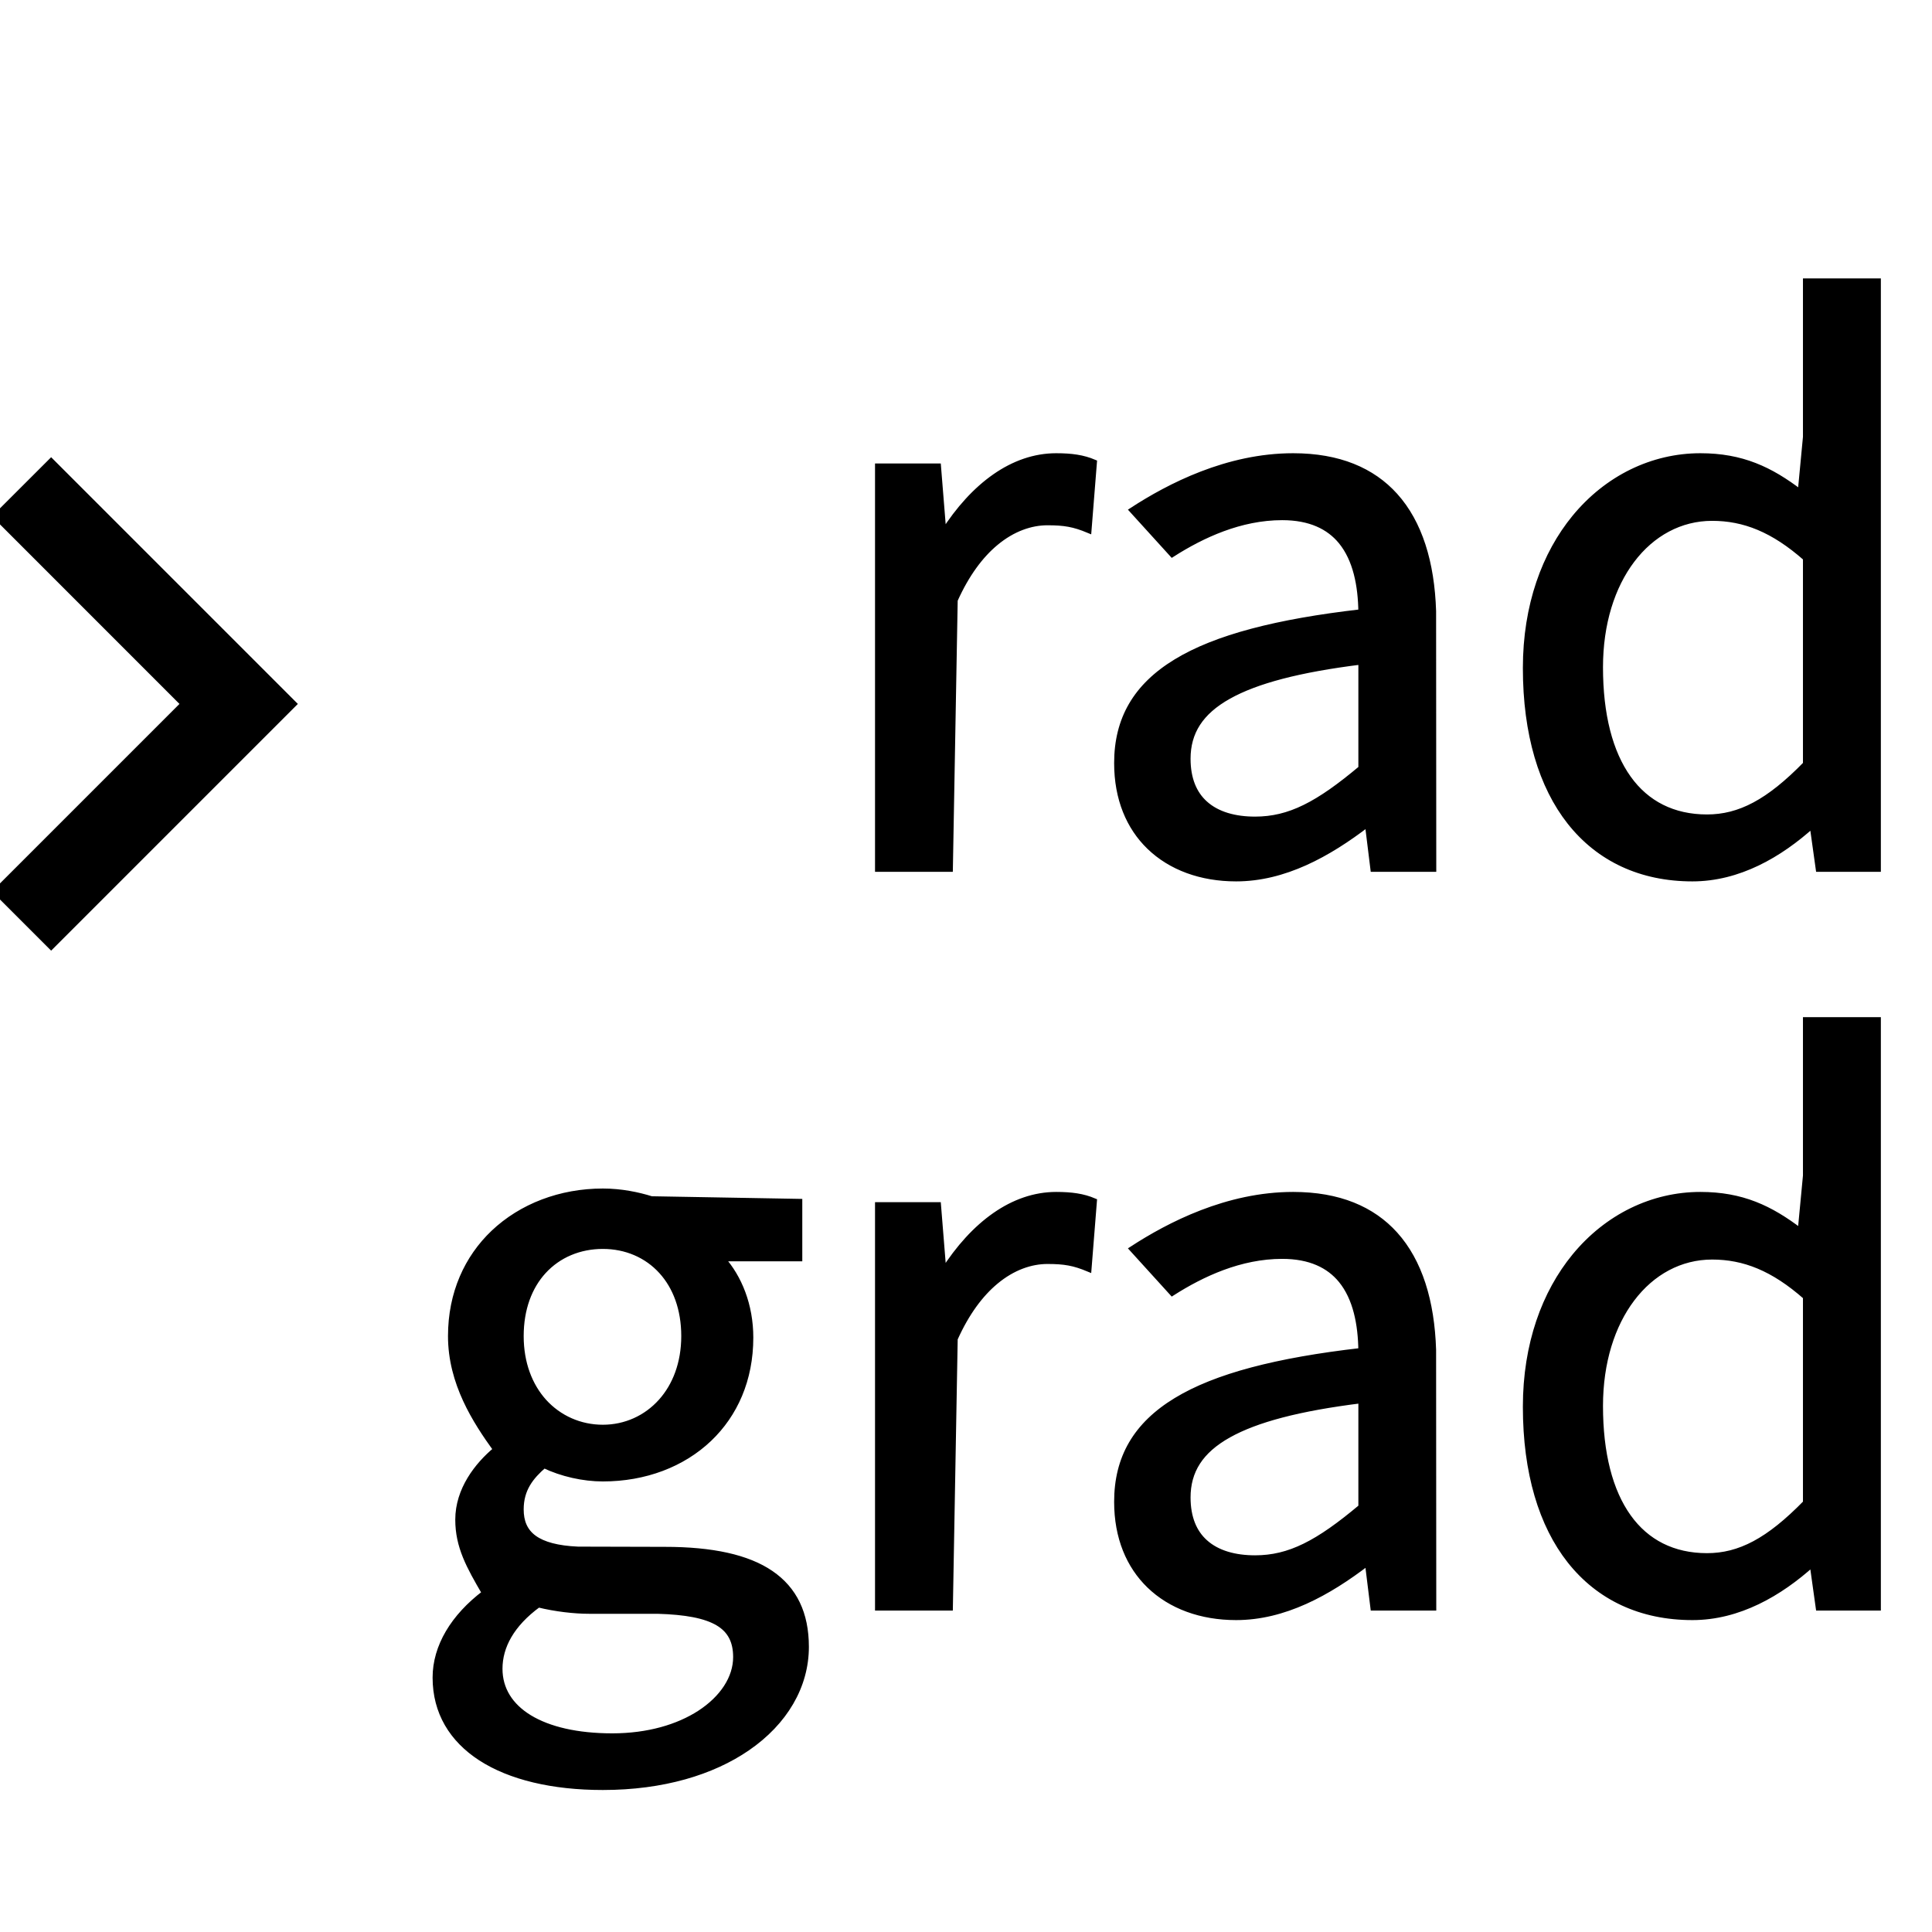 <?xml version="1.0" encoding="UTF-8"?>
<svg width="34px" height="34px" viewBox="0 0 34 34" version="1.1" xmlns="http://www.w3.org/2000/svg" xmlns:xlink="http://www.w3.org/1999/xlink">
    <title>rad_normal_hover</title>
    <g id="科学计数模式" stroke="none" stroke-width="1" fill="none" fill-rule="evenodd">
        <g id="计算器-切图light" transform="translate(-279, -958)" fill="#000000" fill-rule="nonzero" stroke="#000000" stroke-width="0.1">
            <g id="rad_normal_hover" transform="translate(279, 958)">
                <path d="M10.609,20.966 C10.933,20.966 11.23,21.029 11.464,21.102 L11.464,21.102 L14.069,21.148 L14.069,22.147 L12.708,22.147 C13.006,22.479 13.207,22.97 13.207,23.539 C13.207,24.282 12.931,24.89 12.482,25.319 C12.011,25.769 11.348,26.021 10.609,26.021 C10.265,26.021 9.884,25.935 9.574,25.786 C9.341,25.988 9.166,26.206 9.166,26.563 C9.166,26.77 9.229,26.945 9.401,27.069 C9.56,27.183 9.808,27.252 10.17,27.268 L10.17,27.268 L11.703,27.272 C12.533,27.272 13.154,27.407 13.565,27.688 C13.977,27.969 14.185,28.395 14.185,28.982 C14.185,29.669 13.815,30.307 13.15,30.763 C12.534,31.186 11.666,31.451 10.609,31.451 C9.723,31.451 8.978,31.273 8.46,30.937 C7.955,30.609 7.663,30.132 7.663,29.523 C7.663,28.978 7.979,28.453 8.531,28.035 C8.255,27.562 8.062,27.217 8.062,26.743 C8.062,26.22 8.396,25.787 8.729,25.51 C8.366,25.007 7.934,24.34 7.934,23.513 C7.934,22.757 8.223,22.136 8.685,21.696 C9.177,21.229 9.865,20.966 10.609,20.966 Z M9.474,28.238 C9.002,28.583 8.793,28.975 8.793,29.368 C8.793,29.728 8.979,30.023 9.317,30.229 C9.66,30.437 10.156,30.554 10.776,30.554 C11.406,30.554 11.935,30.395 12.315,30.149 C12.717,29.888 12.952,29.53 12.952,29.162 C12.952,28.886 12.854,28.693 12.643,28.565 C12.415,28.427 12.062,28.364 11.572,28.35 L10.364,28.35 C10.11,28.35 9.781,28.313 9.474,28.238 Z M10.609,21.929 C10.198,21.929 9.827,22.084 9.564,22.372 C9.317,22.642 9.166,23.03 9.166,23.513 C9.166,23.992 9.321,24.386 9.571,24.665 C9.836,24.958 10.206,25.123 10.609,25.123 C11.006,25.123 11.373,24.958 11.636,24.663 C11.884,24.385 12.039,23.991 12.039,23.513 C12.039,23.033 11.889,22.644 11.642,22.372 C11.383,22.086 11.017,21.929 10.609,21.929 Z M22.757,21.026 C23.561,21.026 24.15,21.279 24.551,21.724 C24.981,22.201 25.196,22.901 25.223,23.756 L25.223,23.756 L25.226,28.293 L24.167,28.293 L24.069,27.5 C23.37,28.036 22.598,28.461 21.753,28.461 C21.137,28.461 20.603,28.265 20.227,27.901 C19.871,27.556 19.657,27.059 19.657,26.429 C19.657,25.657 19.99,25.077 20.699,24.646 C21.399,24.22 22.47,23.942 23.955,23.772 C23.949,23.302 23.861,22.846 23.602,22.529 C23.388,22.268 23.057,22.104 22.564,22.104 C21.827,22.104 21.156,22.417 20.629,22.753 L20.629,22.753 L19.926,21.979 C20.574,21.558 21.597,21.026 22.757,21.026 Z M23.955,24.645 C22.857,24.781 22.106,24.981 21.622,25.252 C21.371,25.392 21.193,25.551 21.077,25.729 C20.956,25.915 20.902,26.123 20.902,26.352 C20.902,26.71 21.014,26.969 21.205,27.141 C21.421,27.337 21.734,27.421 22.087,27.421 C22.693,27.421 23.194,27.16 23.955,26.521 L23.955,24.645 Z M33.05,17.95 L33.05,28.293 L32.004,28.293 L31.896,27.521 C31.319,28.041 30.599,28.461 29.783,28.461 C28.88,28.461 28.14,28.114 27.628,27.465 C27.132,26.836 26.85,25.92 26.85,24.756 C26.85,23.653 27.186,22.75 27.712,22.109 C28.284,21.413 29.082,21.026 29.924,21.026 C30.653,21.026 31.154,21.262 31.686,21.669 L31.686,21.669 L31.779,20.69 L31.779,17.95 L33.05,17.95 Z M30.13,22.116 C29.571,22.116 29.073,22.388 28.719,22.858 C28.371,23.319 28.16,23.97 28.16,24.743 C28.16,25.577 28.331,26.243 28.658,26.698 C28.976,27.142 29.444,27.383 30.04,27.383 C30.615,27.383 31.125,27.117 31.779,26.447 L31.779,22.822 C31.205,22.316 30.693,22.116 30.13,22.116 Z M18.587,21.026 C17.827,21.026 17.134,21.543 16.604,22.373 L16.51,21.206 L15.449,21.206 L15.449,28.293 L16.719,28.293 L16.804,23.56 C17.011,23.098 17.259,22.772 17.519,22.555 C17.825,22.299 18.147,22.194 18.433,22.194 C18.733,22.194 18.9,22.223 19.159,22.331 L19.254,21.137 C19.061,21.055 18.858,21.026 18.587,21.026 Z M0.9,8.117 L-0.071,9.087 L3.229,12.388 L-0.071,15.688 L0.9,16.659 L5.171,12.388 L0.9,8.117 Z M22.757,8.026 C23.561,8.026 24.15,8.279 24.551,8.724 C24.981,9.201 25.196,9.901 25.223,10.756 L25.223,10.756 L25.226,15.293 L24.167,15.293 L24.069,14.5 C23.37,15.036 22.598,15.461 21.753,15.461 C21.137,15.461 20.603,15.265 20.227,14.901 C19.871,14.556 19.657,14.059 19.657,13.429 C19.657,12.657 19.99,12.077 20.699,11.646 C21.399,11.22 22.47,10.942 23.955,10.772 C23.949,10.302 23.861,9.846 23.602,9.529 C23.388,9.268 23.057,9.104 22.564,9.104 C21.827,9.104 21.156,9.417 20.629,9.753 L20.629,9.753 L19.926,8.979 C20.574,8.558 21.597,8.026 22.757,8.026 Z M23.955,11.645 C22.857,11.781 22.106,11.981 21.622,12.252 C21.371,12.392 21.193,12.551 21.077,12.729 C20.956,12.915 20.902,13.123 20.902,13.352 C20.902,13.71 21.014,13.969 21.205,14.141 C21.421,14.337 21.734,14.421 22.087,14.421 C22.693,14.421 23.194,14.16 23.955,13.521 L23.955,11.645 Z M33.05,4.95 L33.05,15.293 L32.004,15.293 L31.896,14.521 C31.319,15.041 30.599,15.461 29.783,15.461 C28.88,15.461 28.14,15.114 27.628,14.465 C27.132,13.836 26.85,12.92 26.85,11.756 C26.85,10.653 27.186,9.75 27.712,9.109 C28.284,8.413 29.082,8.026 29.924,8.026 C30.653,8.026 31.154,8.262 31.686,8.669 L31.686,8.669 L31.779,7.69 L31.779,4.95 L33.05,4.95 Z M30.13,9.116 C29.571,9.116 29.073,9.388 28.719,9.858 C28.371,10.319 28.16,10.97 28.16,11.743 C28.16,12.577 28.331,13.243 28.658,13.698 C28.976,14.142 29.444,14.383 30.04,14.383 C30.615,14.383 31.125,14.117 31.779,13.447 L31.779,9.822 C31.205,9.316 30.693,9.116 30.13,9.116 Z M18.587,8.026 C17.827,8.026 17.134,8.543 16.604,9.373 L16.51,8.206 L15.449,8.206 L15.449,15.293 L16.719,15.293 L16.804,10.56 C17.011,10.098 17.259,9.772 17.519,9.555 C17.825,9.299 18.147,9.194 18.433,9.194 C18.733,9.194 18.9,9.223 19.159,9.331 L19.254,8.137 C19.061,8.055 18.858,8.026 18.587,8.026 Z" id="形状结合"></path>
            </g>
        </g>
    </g>
</svg>